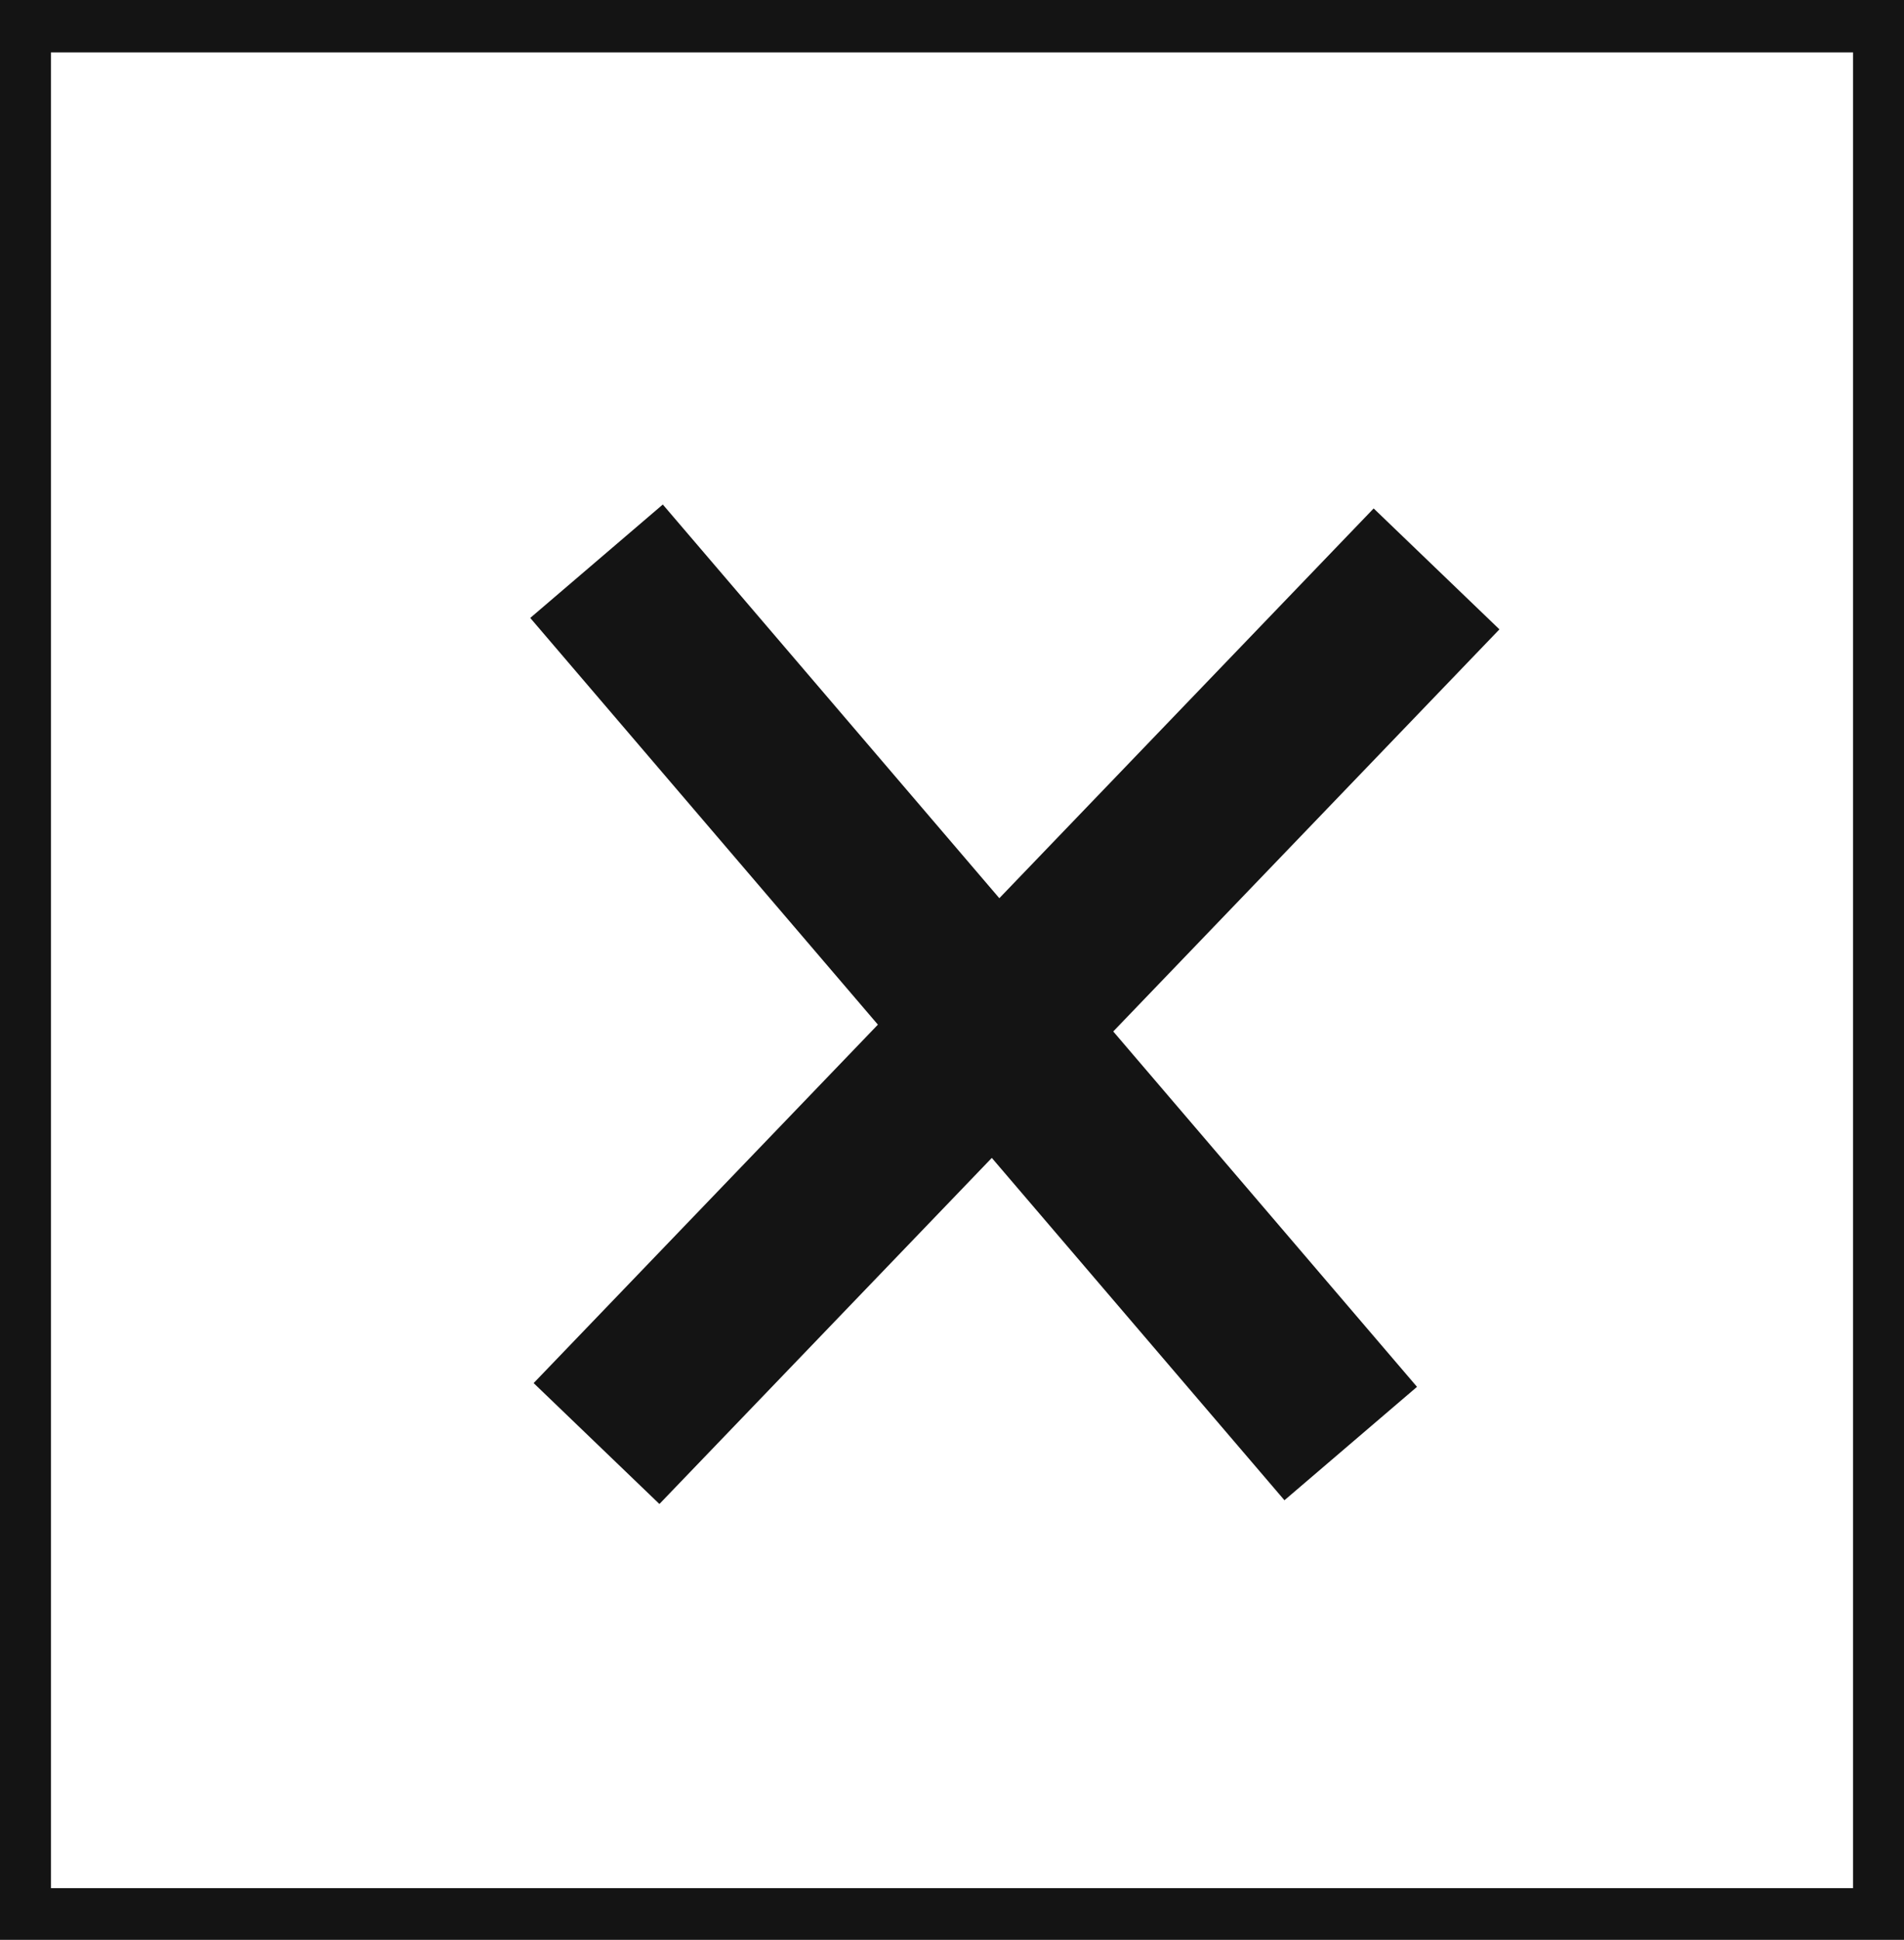 <svg xmlns="http://www.w3.org/2000/svg" viewBox="0 0 27.29 27.79"><defs><style>.cls-1{fill:#141414;}.cls-2{fill:none;stroke:#141414;stroke-miterlimit:10;stroke-width:2.5px;}</style></defs><title>P5_1</title><g id="Grafica"><path class="cls-1" d="M0,0V27.79H27.29V0ZM26.56,27.05H.73V.75H26.56Z"/><line class="cls-2" x1="8.55" y1="8.04" x2="19.36" y2="20.68"/><line class="cls-2" x1="20.59" y1="8.15" x2="8.55" y2="20.68"/></g></svg>